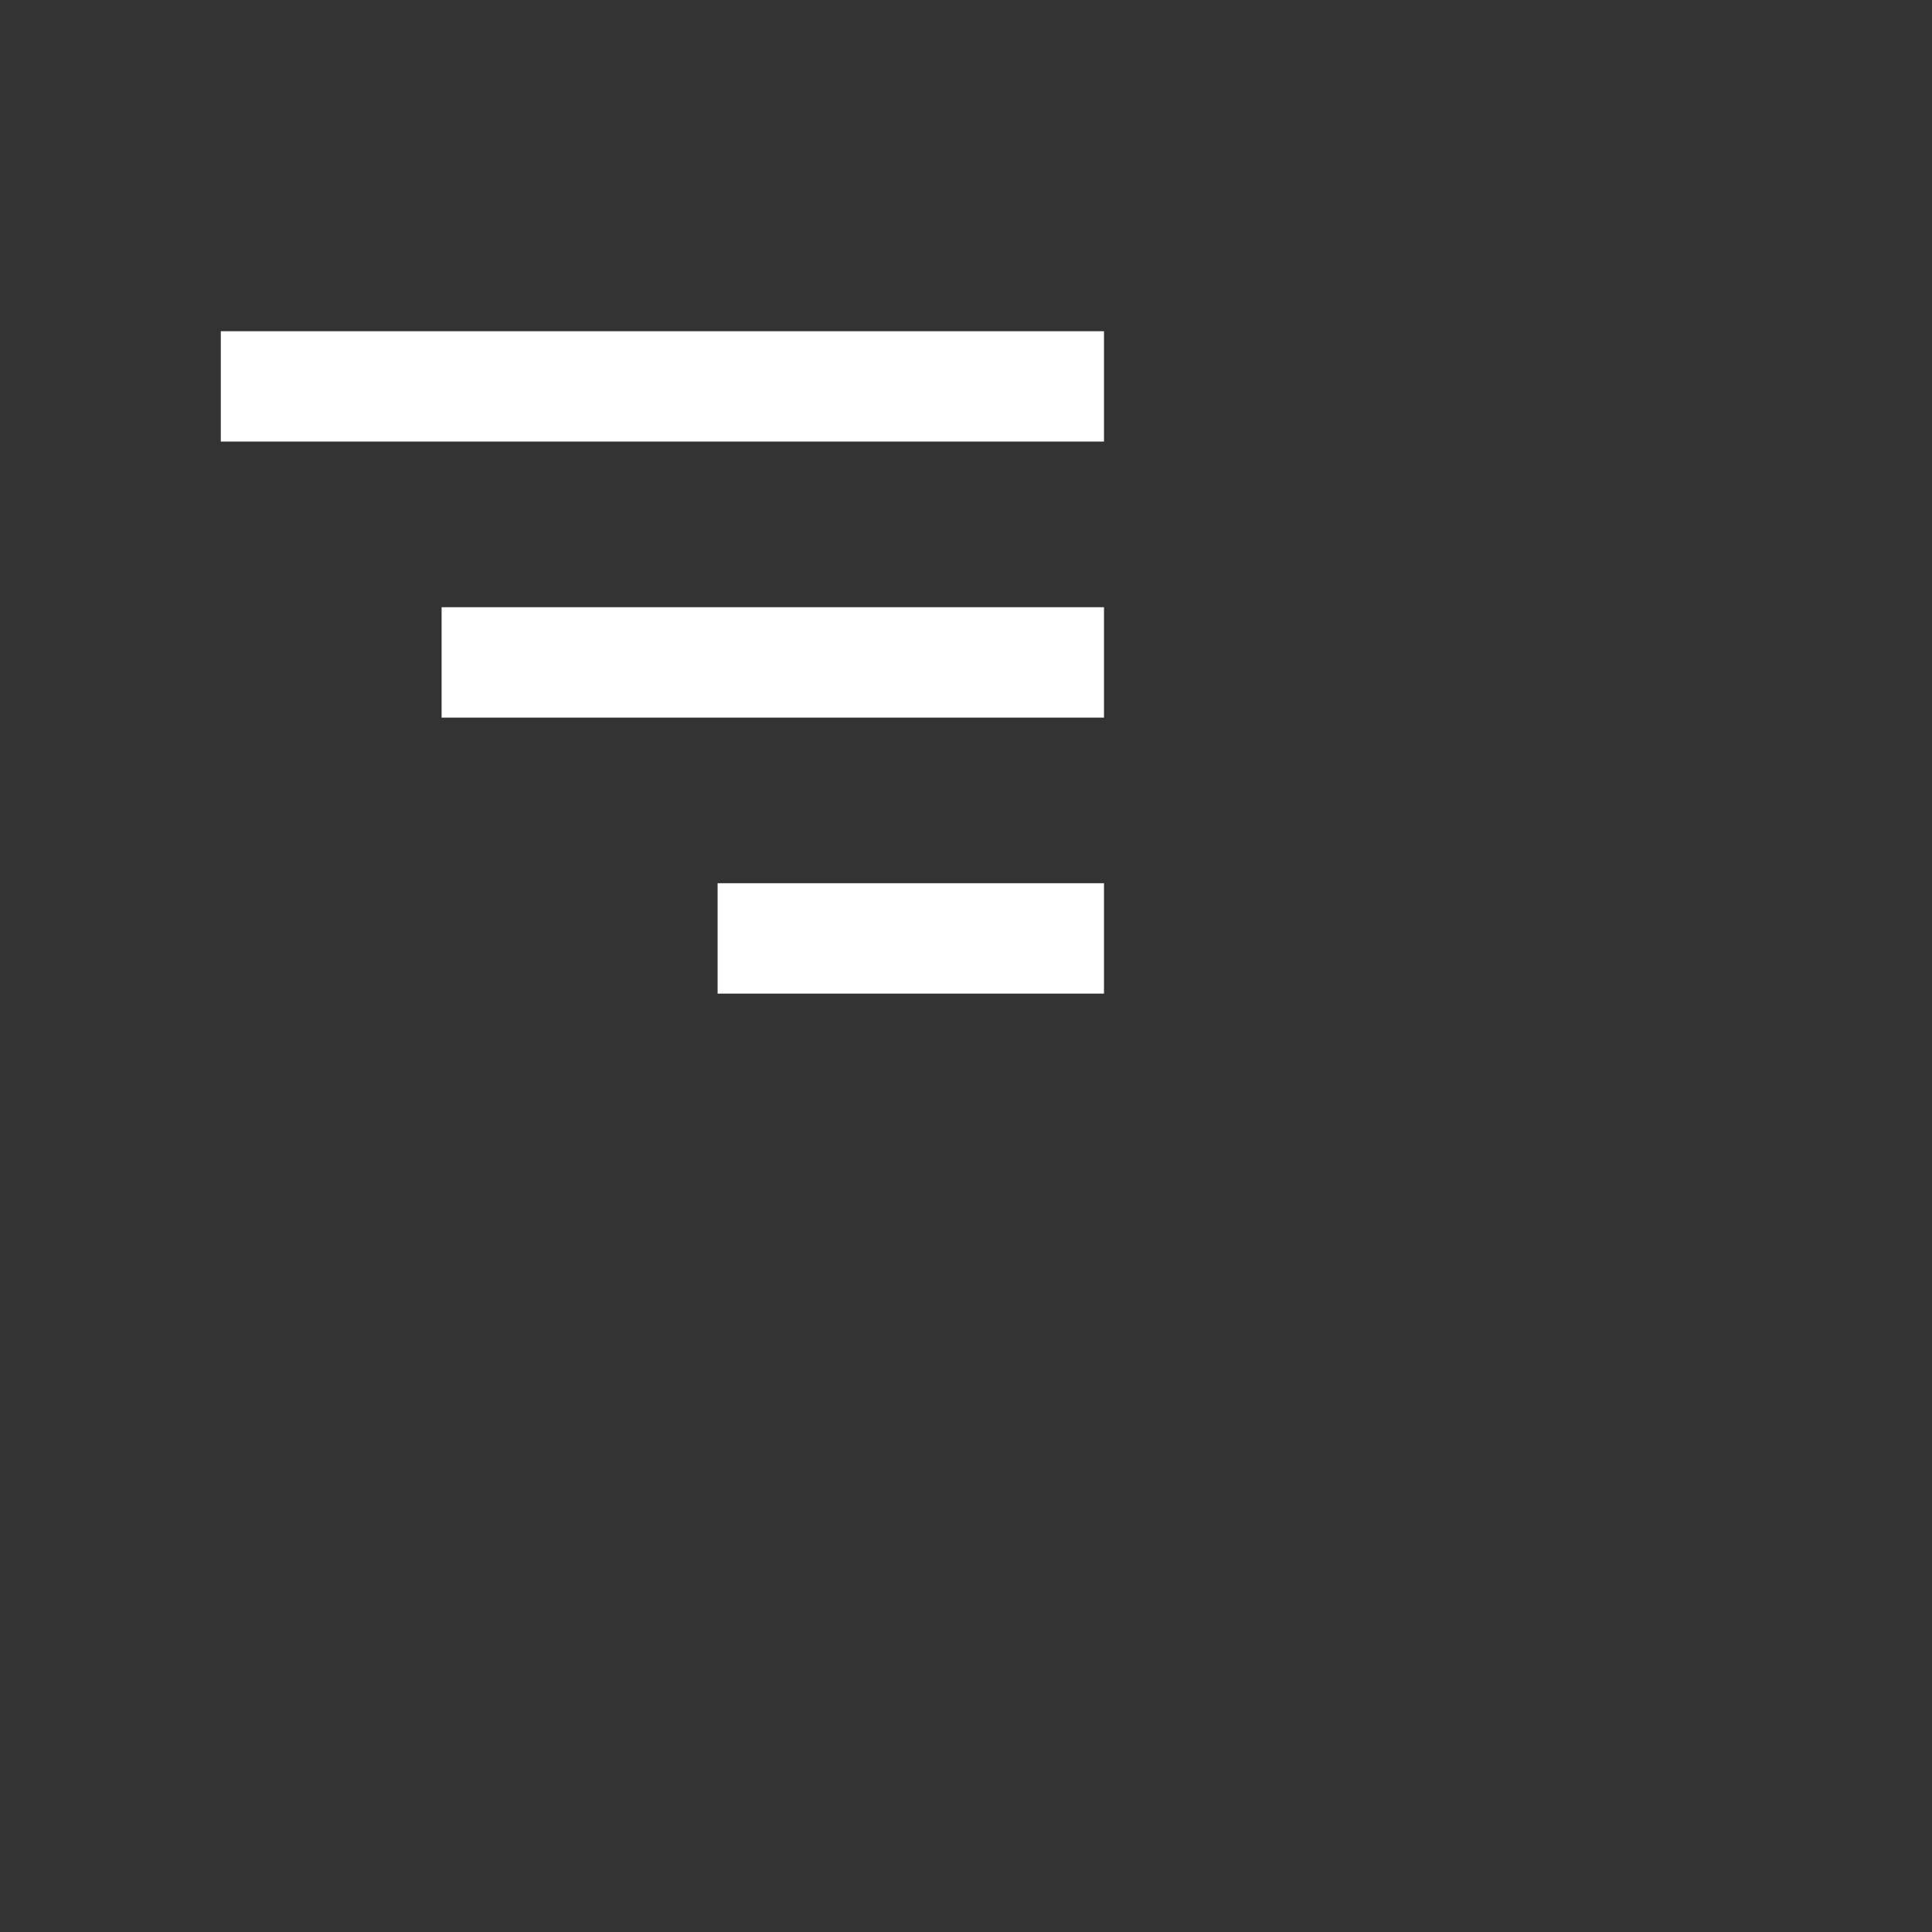 <svg xmlns="http://www.w3.org/2000/svg" width="35" height="35" style="fill: rgba(255, 255, 255, 1);transform: ;msFilter:;"><rect width="100%" height="100%" fill="#333333" stroke="none"/><path d="M4 6h16v2H4zm4 5h12v2H8zm5 5h7v2h-7z"></path></svg>
